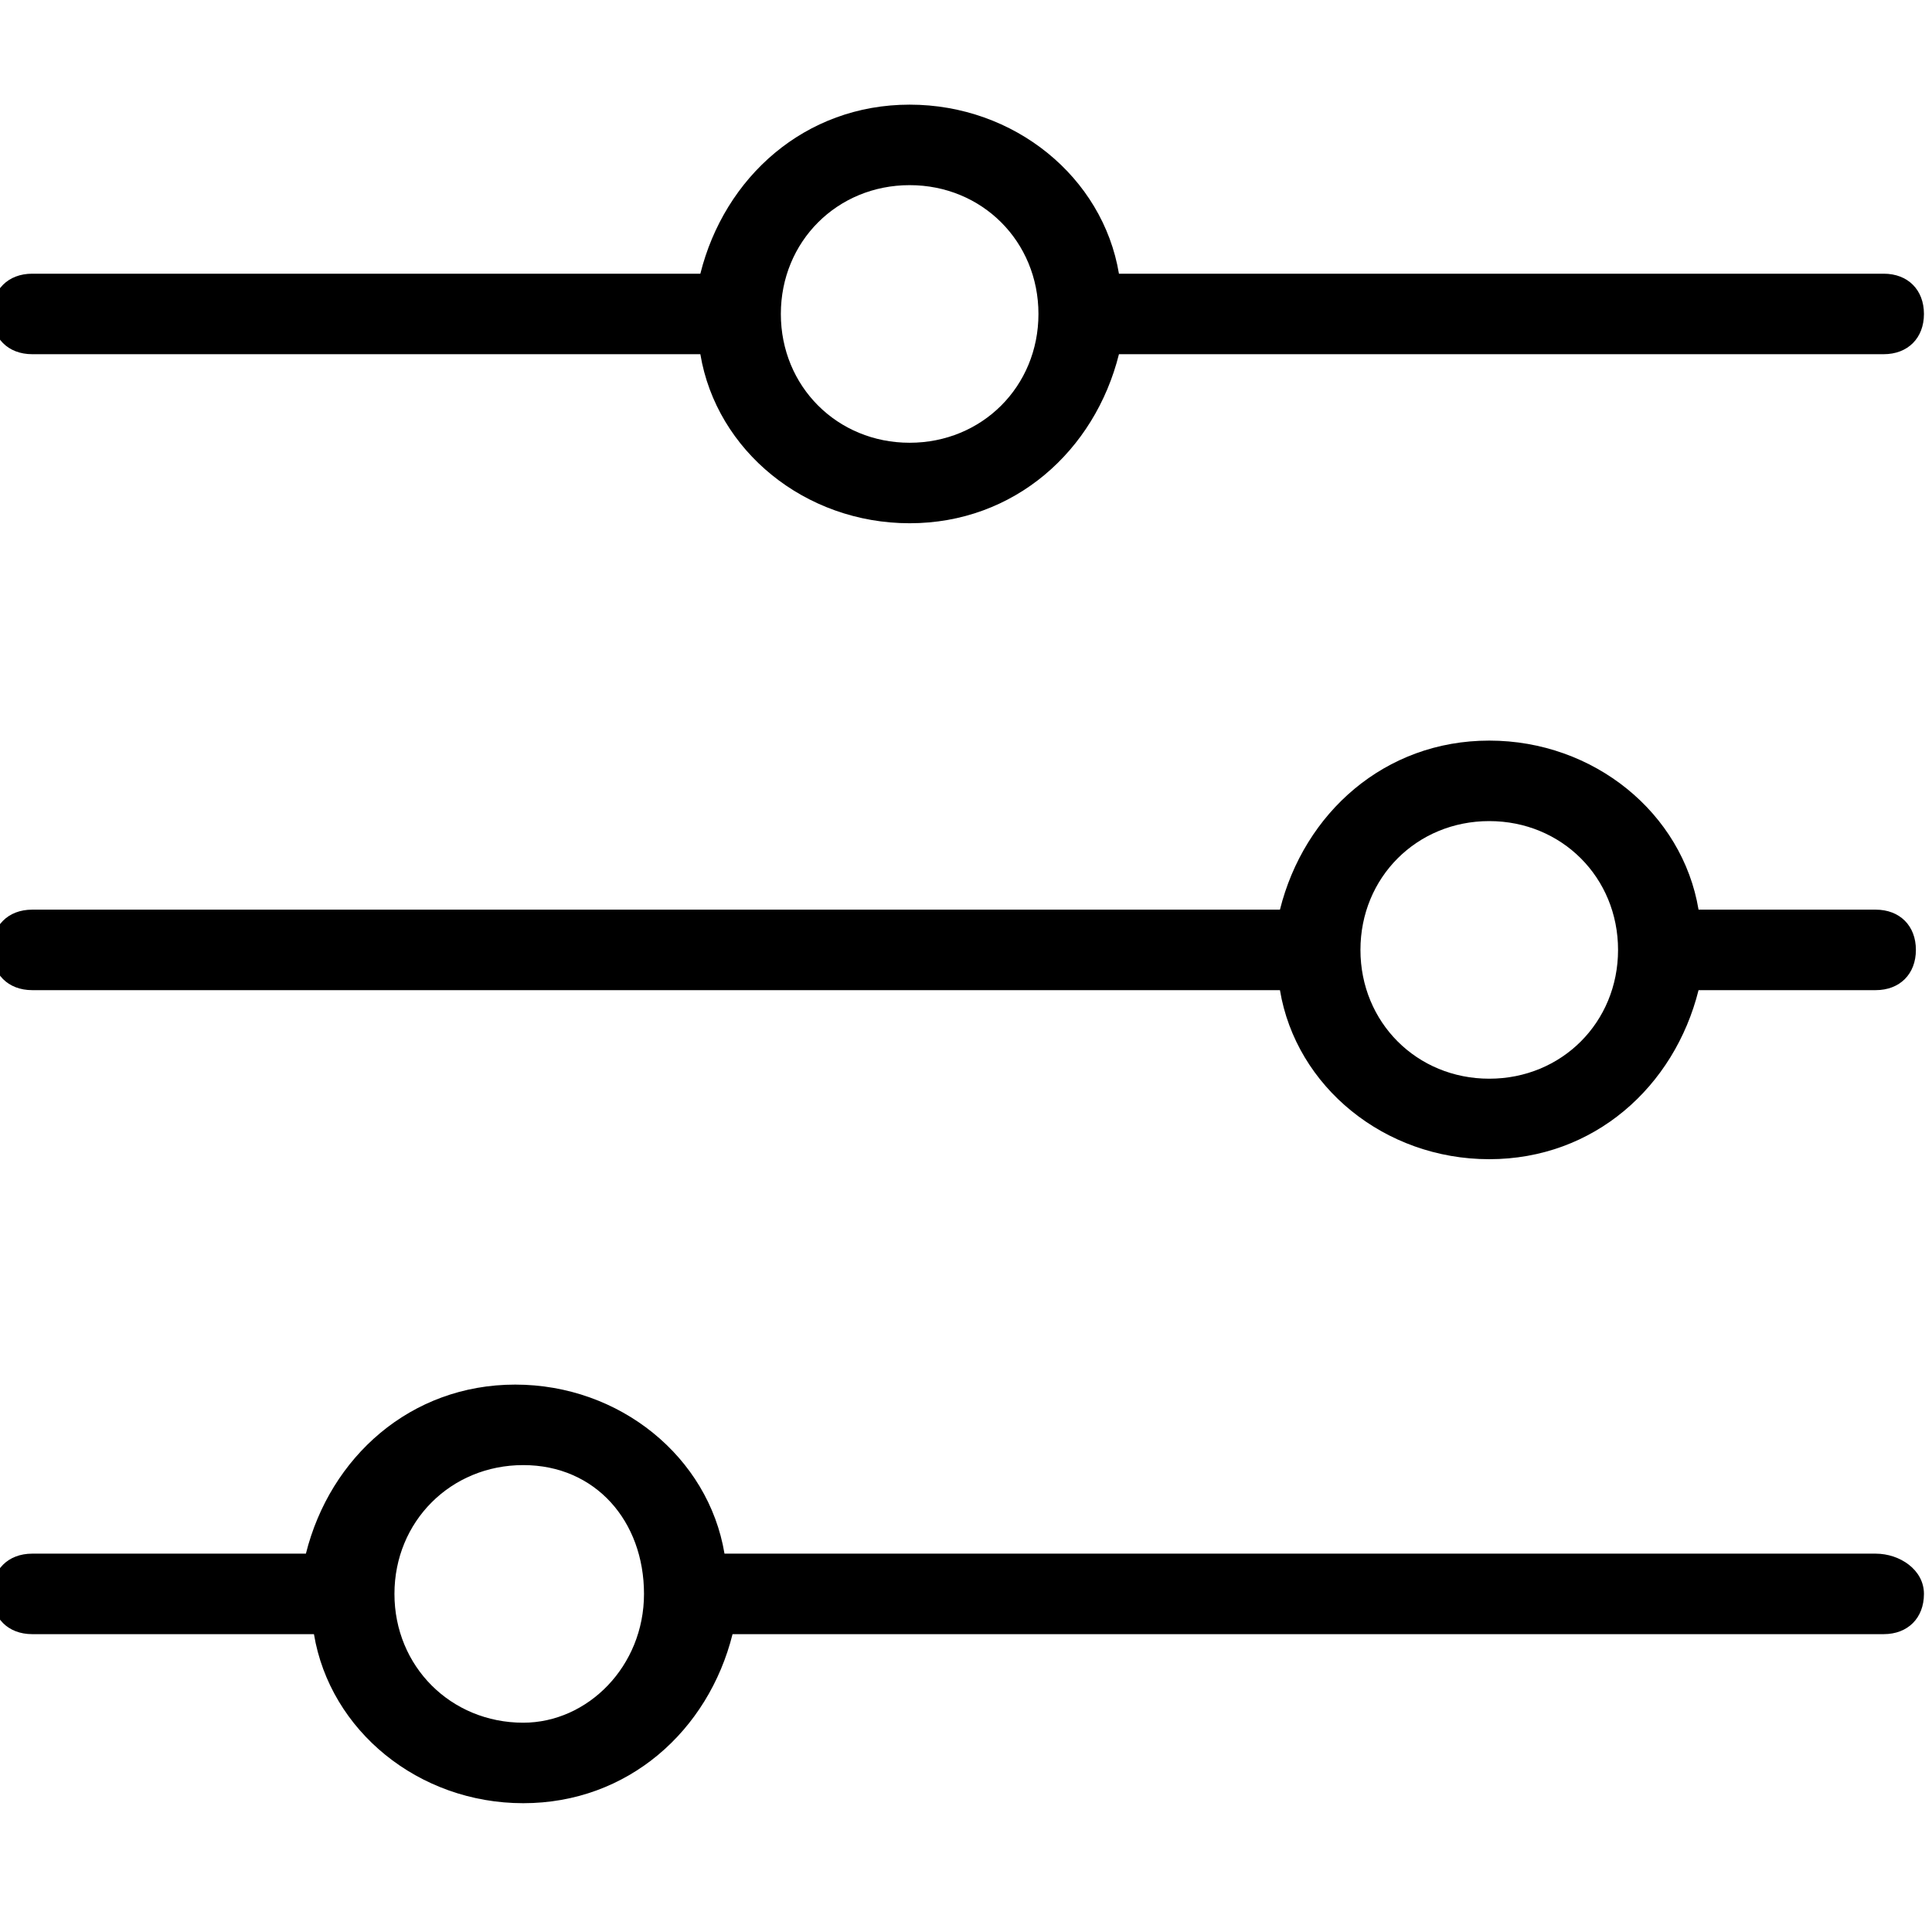 <svg version="1.1" xmlns="http://www.w3.org/2000/svg" xmlns:xlink="http://www.w3.org/1999/xlink" x="0px" y="0px"
	 viewBox="0 0 24 24" style="enable-background:new 0 0 24 24;" xml:space="preserve">
<path d="M23.3,11.3h-2.2c-0.2-1.2-1.3-2.1-2.6-2.1c-1.3,0-2.3,0.9-2.6,2.1H0.4c-0.3,0-0.5,0.2-0.5,0.5s0.2,0.5,0.5,0.5h15.5
	c0.2,1.2,1.3,2.1,2.6,2.1s2.3-0.9,2.6-2.1h2.2c0.3,0,0.5-0.2,0.5-0.5S23.6,11.3,23.3,11.3z M18.5,13.4c-0.9,0-1.6-0.7-1.6-1.6
	c0,0,0,0,0,0s0,0,0,0c0-0.9,0.7-1.6,1.6-1.6c0.9,0,1.6,0.7,1.6,1.6C20.1,12.7,19.4,13.4,18.5,13.4z M0.4,4.4h8.3
	c0.2,1.2,1.3,2.1,2.6,2.1c1.3,0,2.3-0.9,2.6-2.1h9.5c0.3,0,0.5-0.2,0.5-0.5s-0.2-0.5-0.5-0.5h-9.5c-0.2-1.2-1.3-2.1-2.6-2.1
	c-1.3,0-2.3,0.9-2.6,2.1H0.4c-0.3,0-0.5,0.2-0.5,0.5C-0.1,4.2,0.1,4.4,0.4,4.4z M11.3,2.3c0.9,0,1.6,0.7,1.6,1.6s-0.7,1.6-1.6,1.6
	c-0.9,0-1.6-0.7-1.6-1.6S10.4,2.3,11.3,2.3z M23.3,19.3H9c-0.2-1.2-1.3-2.1-2.6-2.1c-1.3,0-2.3,0.9-2.6,2.1H0.4
	c-0.3,0-0.5,0.2-0.5,0.5c0,0.3,0.2,0.5,0.5,0.5h3.5c0.2,1.2,1.3,2.1,2.6,2.1c1.3,0,2.3-0.9,2.6-2.1h14.3c0.3,0,0.5-0.2,0.5-0.5
	S23.6,19.3,23.3,19.3z M6.5,21.4c-0.9,0-1.6-0.7-1.6-1.6s0.7-1.6,1.6-1.6S8,18.9,8,19.8C8,20.7,7.3,21.4,6.5,21.4z"/>
</svg>
